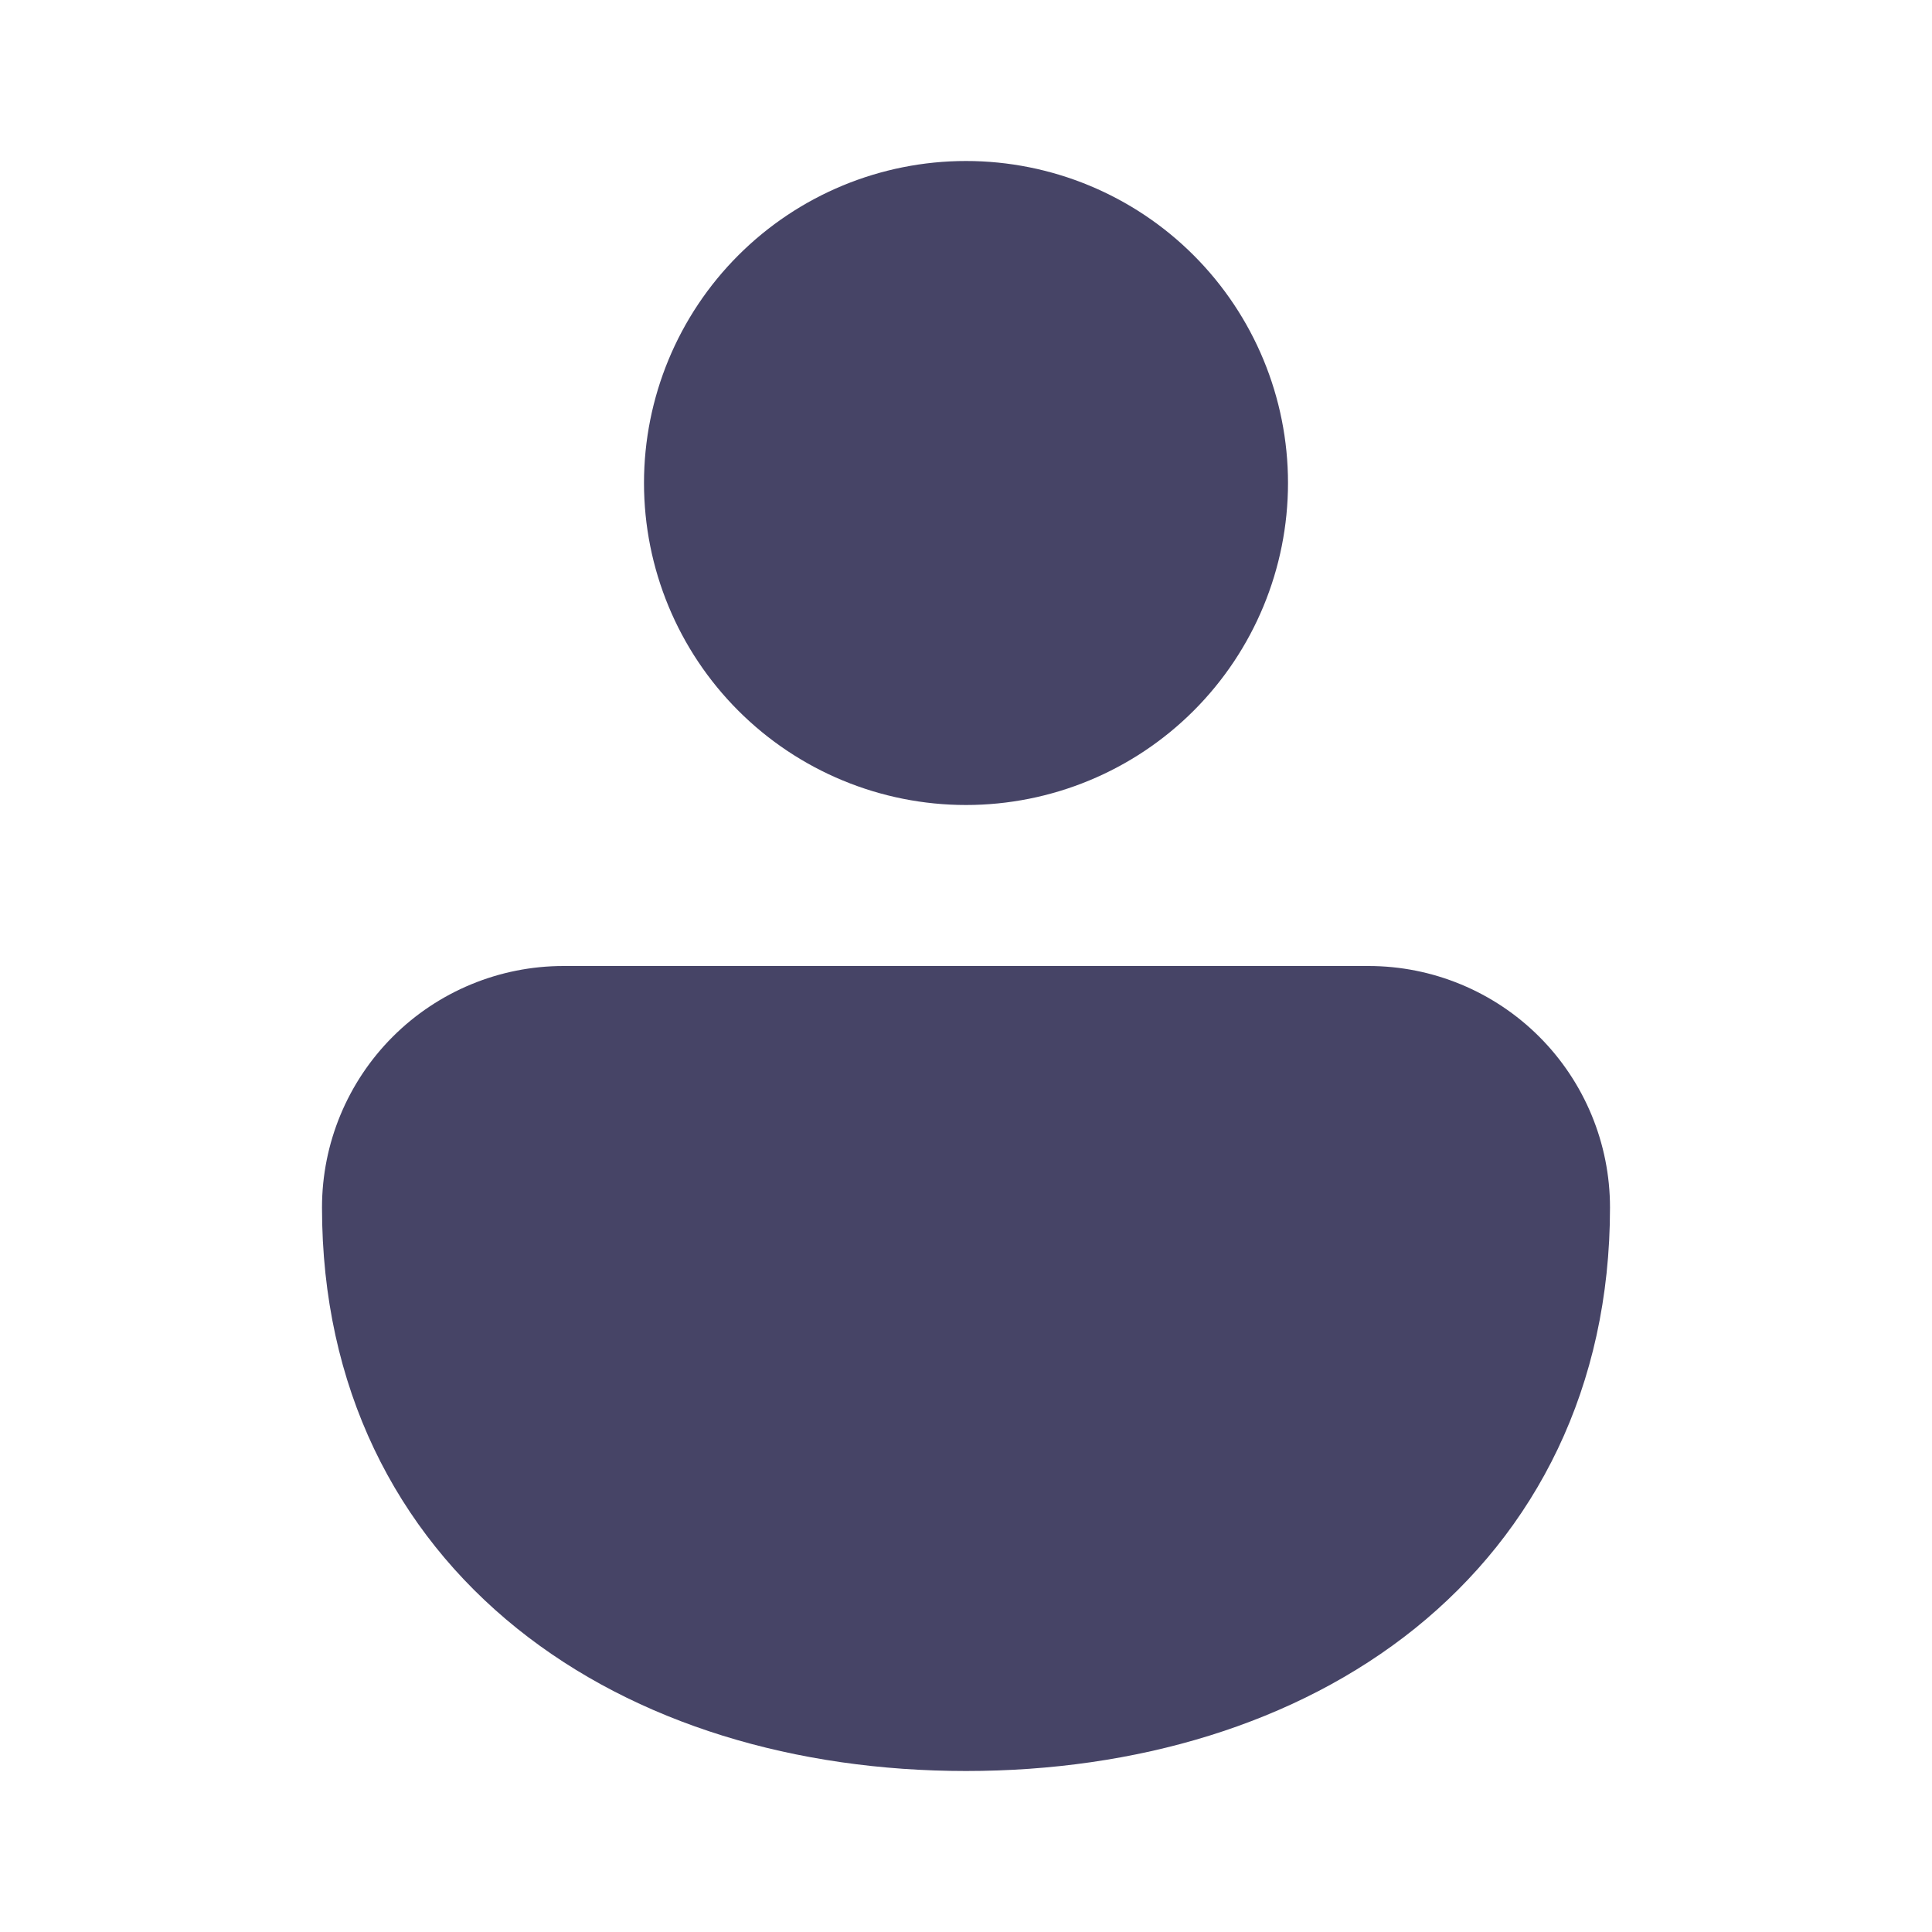 <svg width="234" height="234" viewBox="0 0 234 234" fill="none" xmlns="http://www.w3.org/2000/svg">
<path d="M117 19.5C106.657 19.5 96.737 23.609 89.423 30.923C82.109 38.237 78 48.157 78 58.5C78 68.843 82.109 78.763 89.423 86.077C96.737 93.391 106.657 97.5 117 97.5C127.343 97.5 137.263 93.391 144.577 86.077C151.891 78.763 156 68.843 156 58.5C156 48.157 151.891 38.237 144.577 30.923C137.263 23.609 127.343 19.5 117 19.5ZM165.75 117H68.25C60.492 117 53.053 120.082 47.567 125.567C42.082 131.053 39 138.492 39 146.25C39 168.012 47.95 185.445 62.634 197.243C77.084 208.845 96.466 214.5 117 214.5C137.533 214.5 156.916 208.845 171.366 197.243C186.03 185.445 195 168.012 195 146.25C195 138.492 191.918 131.053 186.433 125.567C180.947 120.082 173.508 117 165.75 117Z" fill="#464466"/>
</svg>

